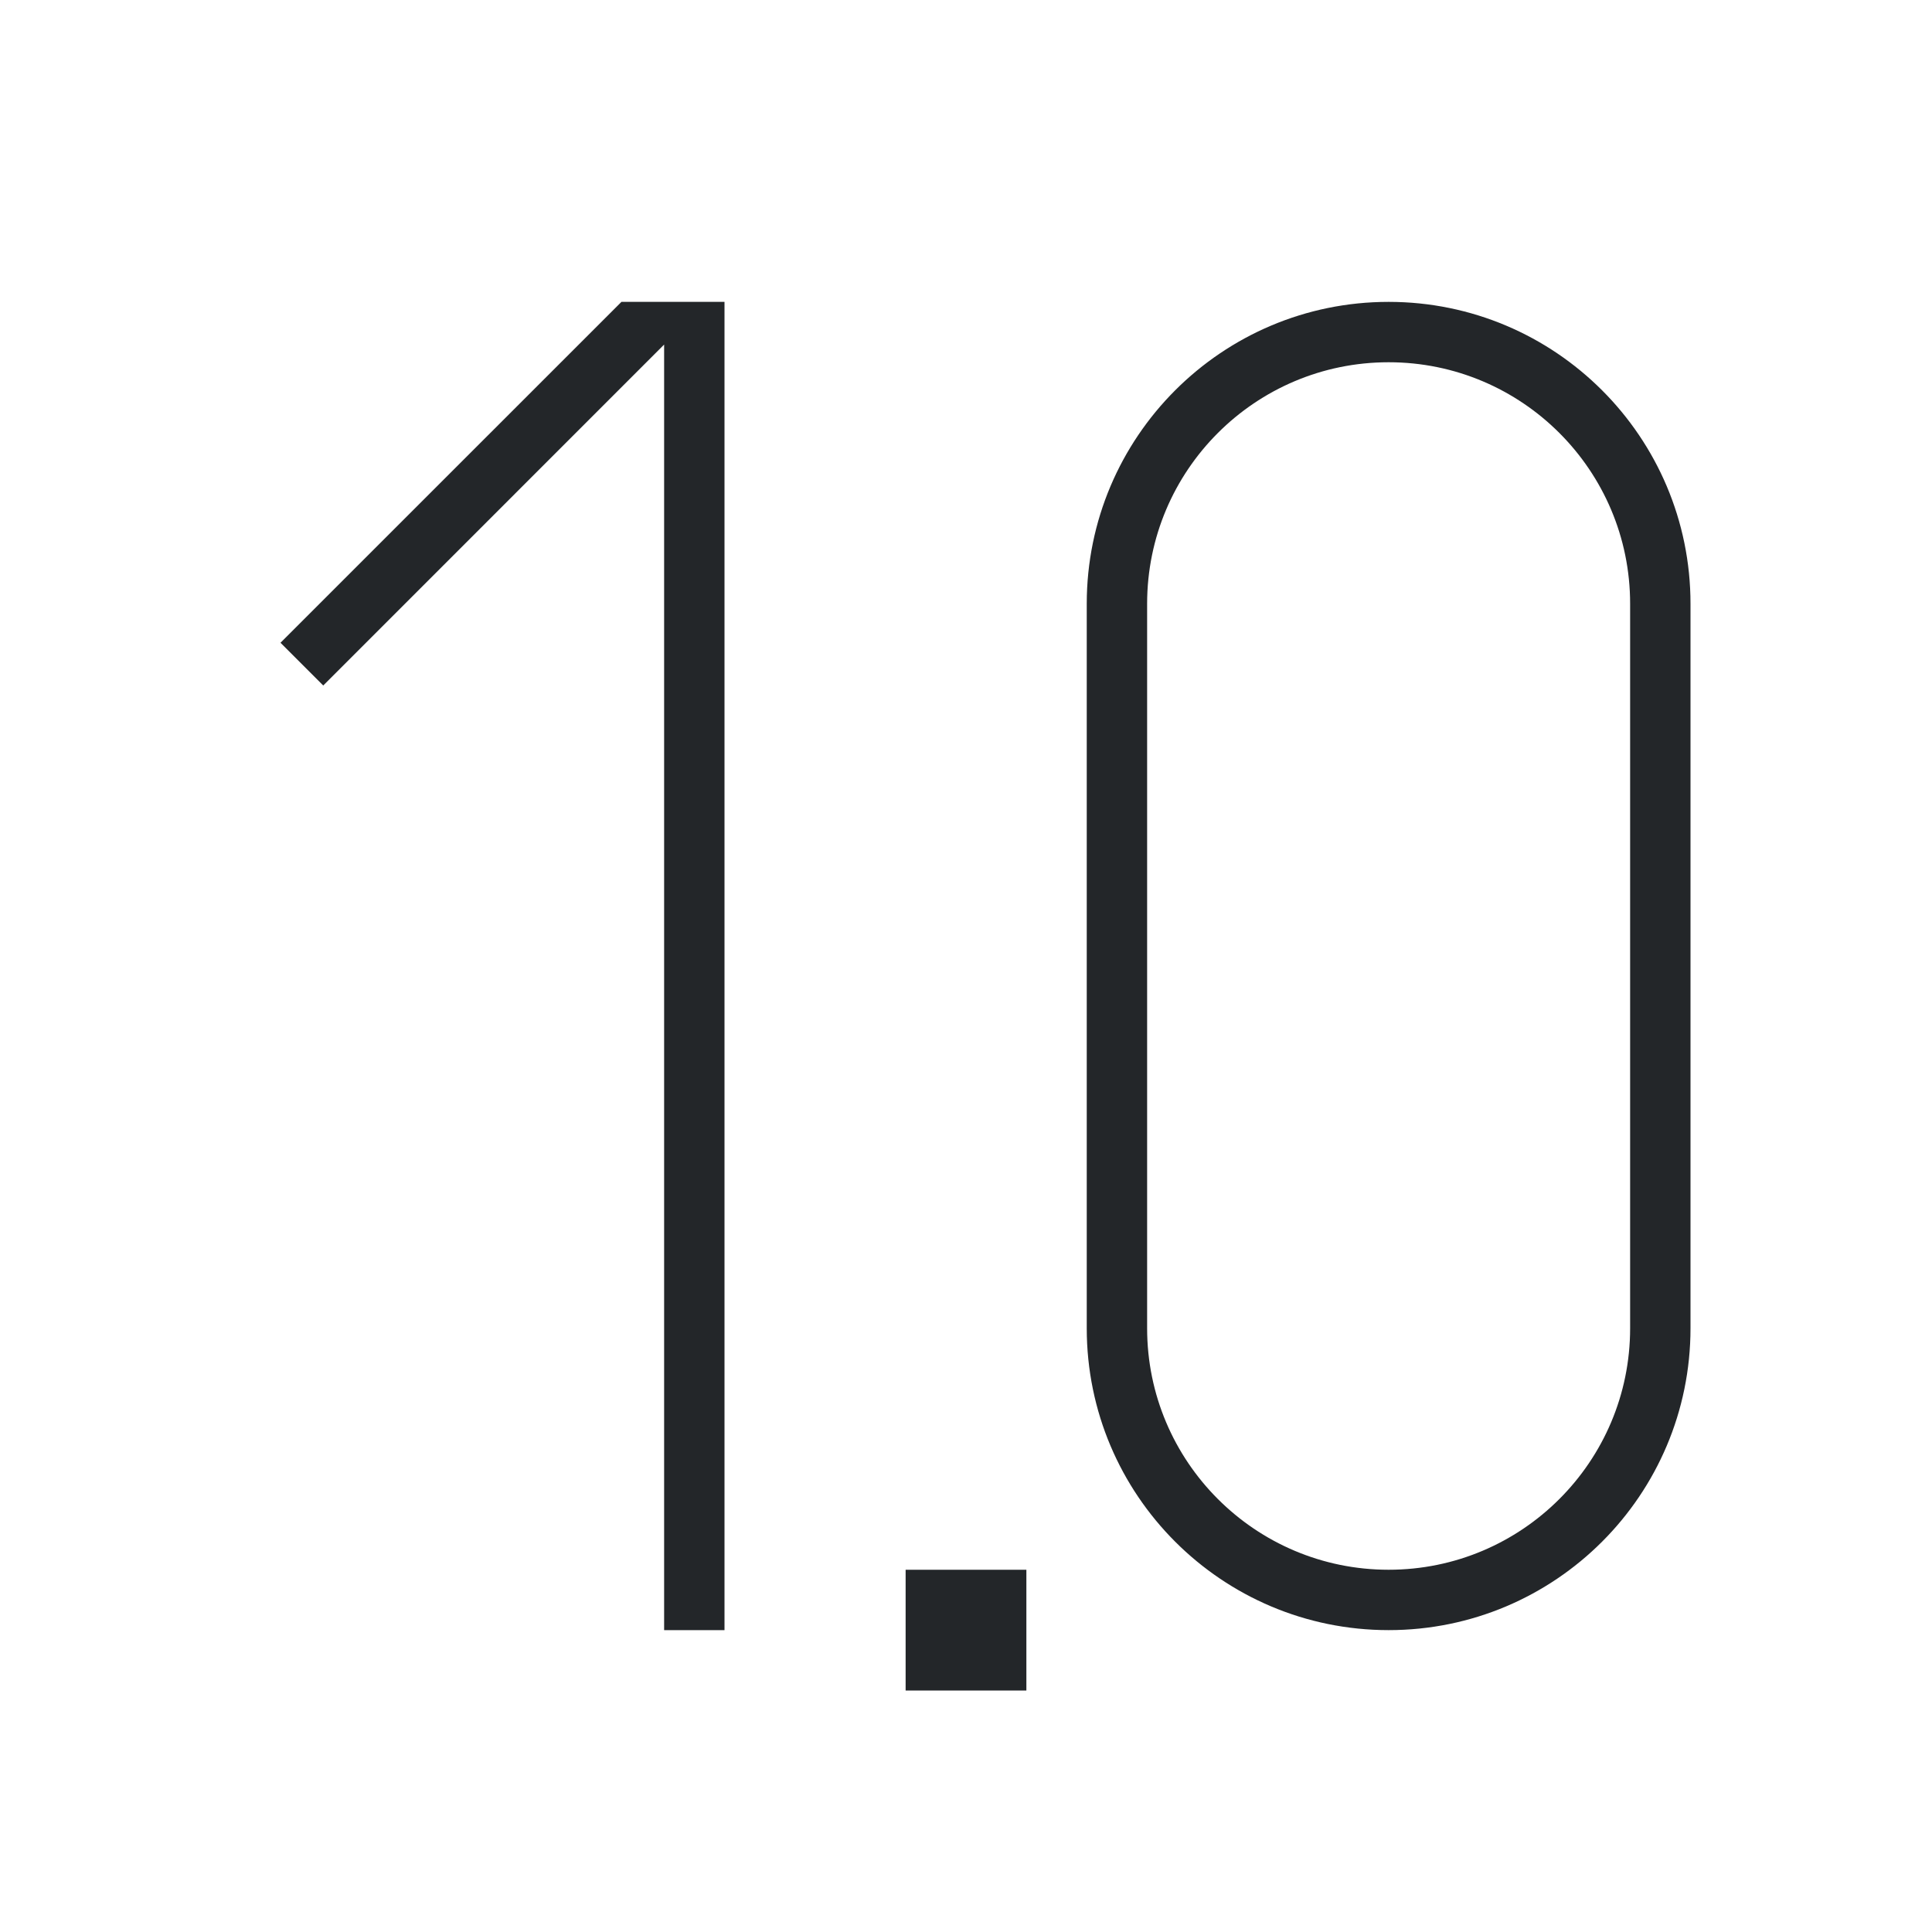 <?xml version="1.0" encoding="UTF-8" standalone="no"?>
<svg
   xmlns:dc="http://purl.org/dc/elements/1.1/"
   xmlns:cc="http://creativecommons.org/ns#"
   xmlns:rdf="http://www.w3.org/1999/02/22-rdf-syntax-ns#"
   xmlns:svg="http://www.w3.org/2000/svg"
   xmlns="http://www.w3.org/2000/svg"
   xmlns:sodipodi="http://sodipodi.sourceforge.net/DTD/sodipodi-0.dtd"
   xmlns:inkscape="http://www.inkscape.org/namespaces/inkscape"
   viewBox="0 0 32 32"
   version="1.1"
   id="svg4"
   sodipodi:docname="numberformatthousands.svg"
   inkscape:version="0.92.4 (unknown)">
  <defs
     id="defs8" />
  <sodipodi:namedview
     pagecolor="#ffffff"
     bordercolor="#666666"
     borderopacity="1"
     objecttolerance="10"
     gridtolerance="10"
     guidetolerance="10"
     inkscape:pageopacity="0"
     inkscape:pageshadow="2"
     inkscape:window-width="1360"
     inkscape:window-height="714"
     id="namedview6"
     showgrid="true"
     inkscape:zoom="7.375"
     inkscape:cx="15.300648"
     inkscape:cy="18.063824"
     inkscape:window-x="0"
     inkscape:window-y="28"
     inkscape:window-maximized="1"
     inkscape:current-layer="svg4">
    <inkscape:grid
       type="xygrid"
       id="grid817" />
  </sodipodi:namedview>
  <path
     style="fill:#232629"
     d="M 10.293 5 L 4.646 10.646 L 5.354 11.354 L 11 5.707 L 11 27 L 12 27 L 12 5 L 11 5 L 10.293 5 z M 23 5 C 20.239 5 18 7.239 18 10 L 18 22 C 18 24.761 20.239 27 23 27 C 25.761 27 28 24.761 28 22 L 28 10 C 28 7.239 25.761 5 23 5 z M 23 6 C 25.209 6 27 7.791 27 10 L 27 22 C 27 24.209 25.209 26 23 26 C 20.791 26 19 24.209 19 22 L 19 10 C 19 7.791 20.791 6 23 6 z M 15 26 L 15 28 L 17 28 L 17 26 L 15 26 z "
     id="path2" />
</svg>
